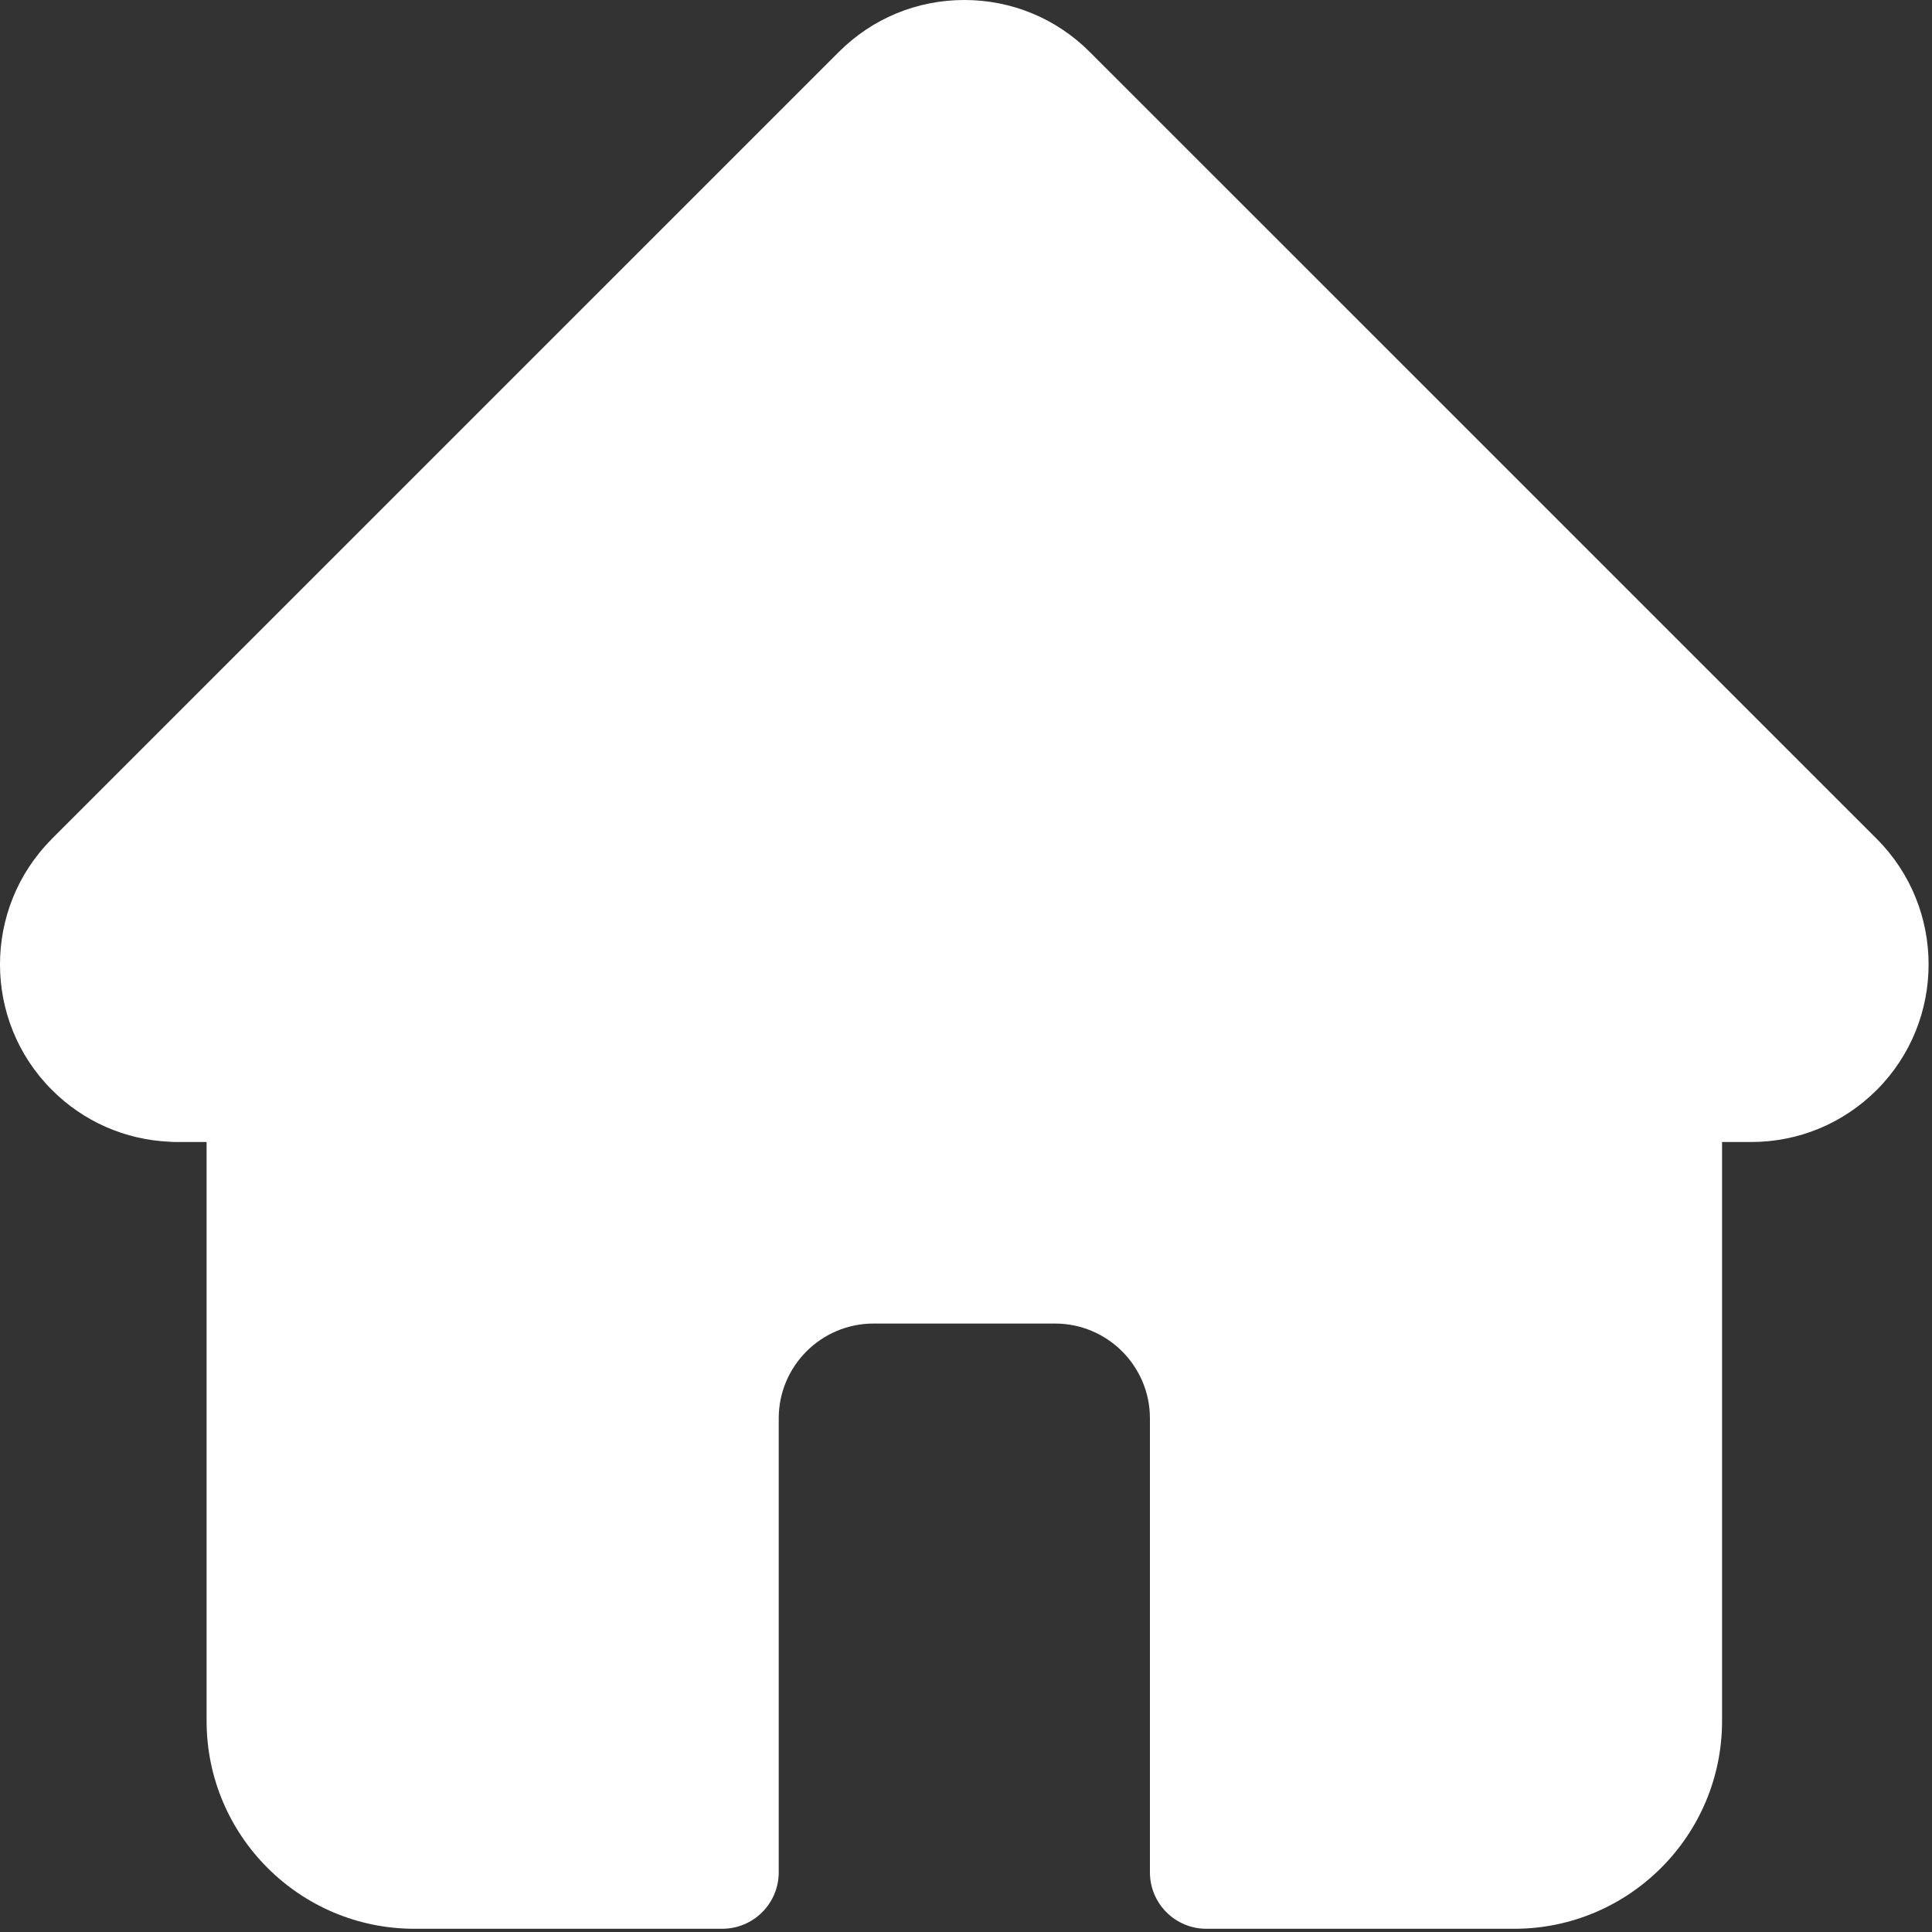 <svg width="30" height="30" viewBox="0 0 30 30" fill="none" xmlns="http://www.w3.org/2000/svg">
<rect x="0" y="0" width="30" height="30" fill="#333333" stroke="none"/>
<path d="M29.143 13.027L29.141 13.025L16.923 0.808C16.403 0.287 15.71 0 14.974 0C14.237 0 13.545 0.287 13.024 0.808L0.813 13.018C0.809 13.023 0.805 13.027 0.801 13.031C-0.269 14.107 -0.267 15.852 0.806 16.924C1.296 17.415 1.943 17.699 2.636 17.729C2.664 17.731 2.692 17.733 2.721 17.733H3.208V26.724C3.208 28.503 4.655 29.95 6.435 29.95H11.214C11.699 29.95 12.092 29.558 12.092 29.073V22.024C12.092 21.212 12.752 20.552 13.564 20.552H16.383C17.195 20.552 17.856 21.212 17.856 22.024V29.073C17.856 29.558 18.248 29.95 18.733 29.95H23.513C25.293 29.95 26.74 28.503 26.74 26.724V17.733H27.192C27.928 17.733 28.62 17.446 29.142 16.925C30.215 15.85 30.216 14.102 29.143 13.027Z" fill="white"/>
</svg>
